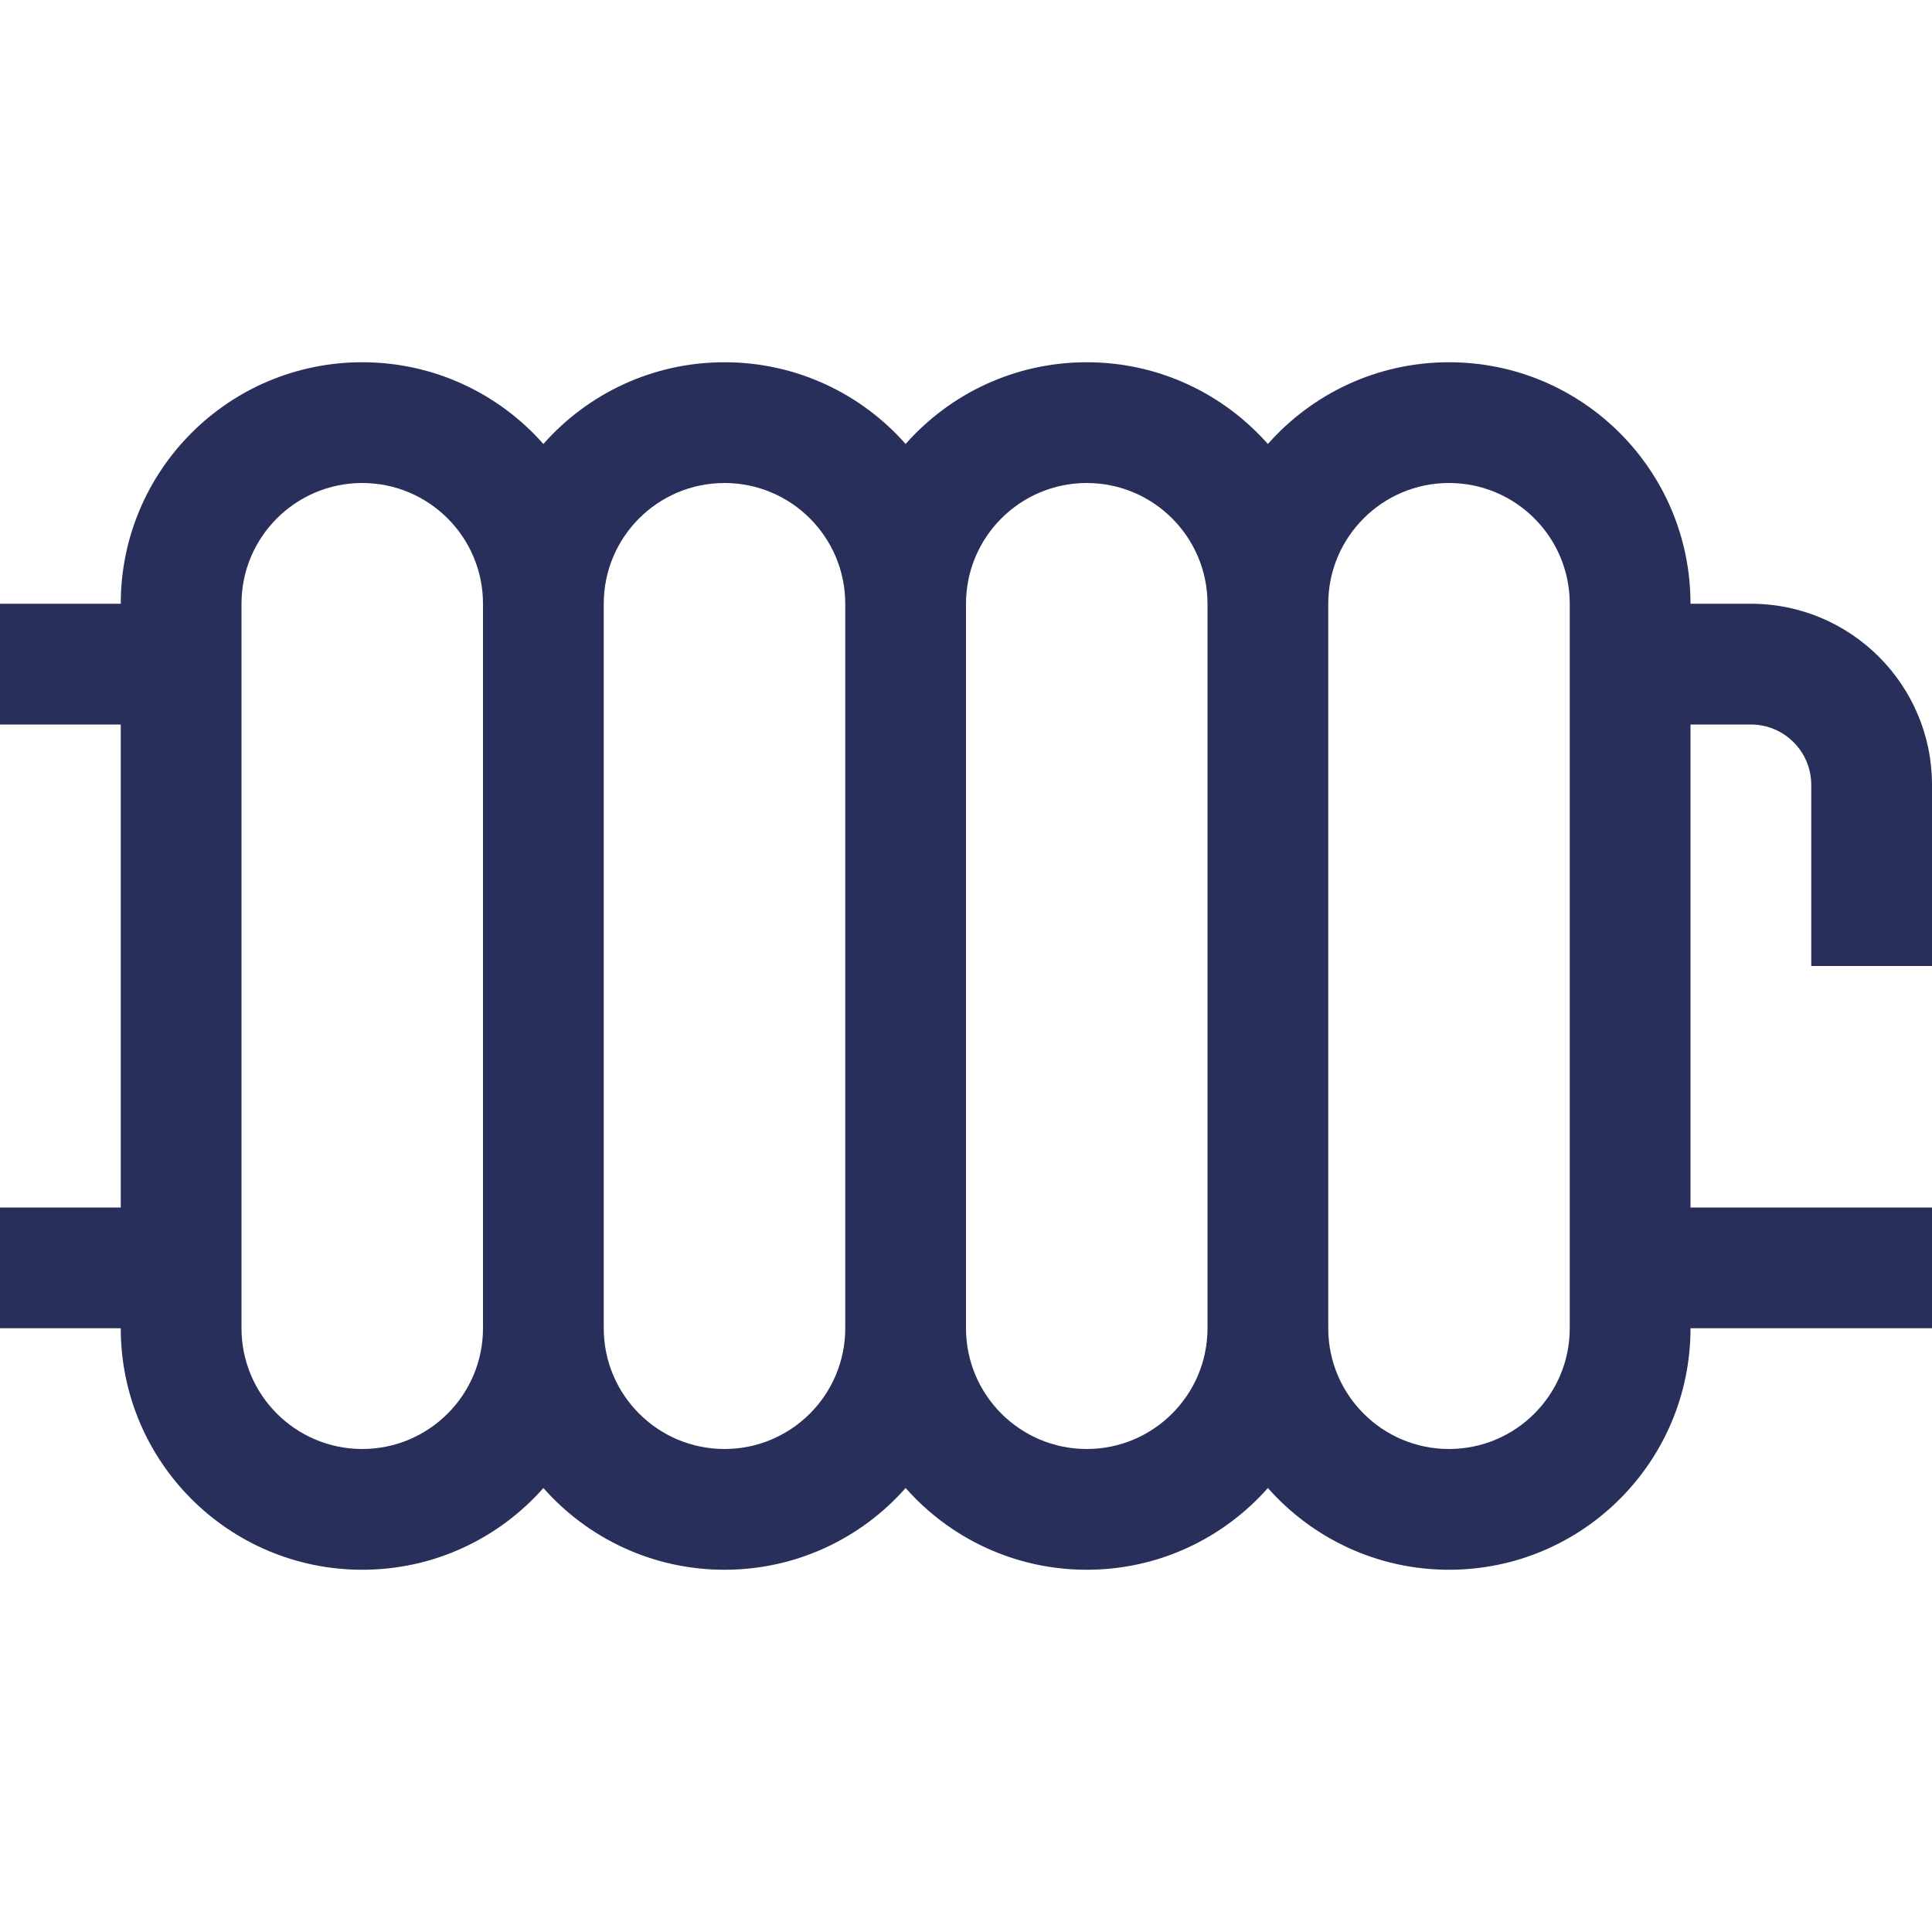 <svg width="16" height="16" viewBox="0 0 16 16" fill="none" xmlns="http://www.w3.org/2000/svg">
<path fill-rule="evenodd" clip-rule="evenodd" d="M3 4C3.552 4 4 4.448 4 5V11C4 11.552 3.552 12 3 12C2.448 12 2 11.552 2 11V10V6V5C2 4.448 2.448 4 3 4ZM1 10V6H0V5H1C1 3.895 1.895 3 3 3C3.597 3 4.134 3.262 4.5 3.677C4.866 3.262 5.403 3 6 3C6.597 3 7.134 3.262 7.5 3.677C7.866 3.262 8.403 3 9 3C9.597 3 10.133 3.262 10.5 3.677C10.867 3.262 11.403 3 12 3C13.105 3 14 3.895 14 5H14.5C15.328 5 16 5.672 16 6.5V8H15V6.5C15 6.224 14.776 6 14.5 6H14V10H16V11H14C14 12.105 13.105 13 12 13C11.403 13 10.867 12.738 10.5 12.323C10.133 12.738 9.597 13 9 13C8.403 13 7.866 12.738 7.5 12.323C7.134 12.738 6.597 13 6 13C5.403 13 4.866 12.738 4.5 12.323C4.134 12.738 3.597 13 3 13C1.895 13 1 12.105 1 11H0V10H1ZM10 11V5C10 4.448 9.552 4 9 4C8.448 4 8 4.448 8 5V11C8 11.552 8.448 12 9 12C9.552 12 10 11.552 10 11ZM11 5V11C11 11.552 11.448 12 12 12C12.552 12 13 11.552 13 11V5C13 4.448 12.552 4 12 4C11.448 4 11 4.448 11 5ZM6 4C6.552 4 7 4.448 7 5V11C7 11.552 6.552 12 6 12C5.448 12 5 11.552 5 11V5C5 4.448 5.448 4 6 4Z" fill="#272F5A"/>
</svg>
